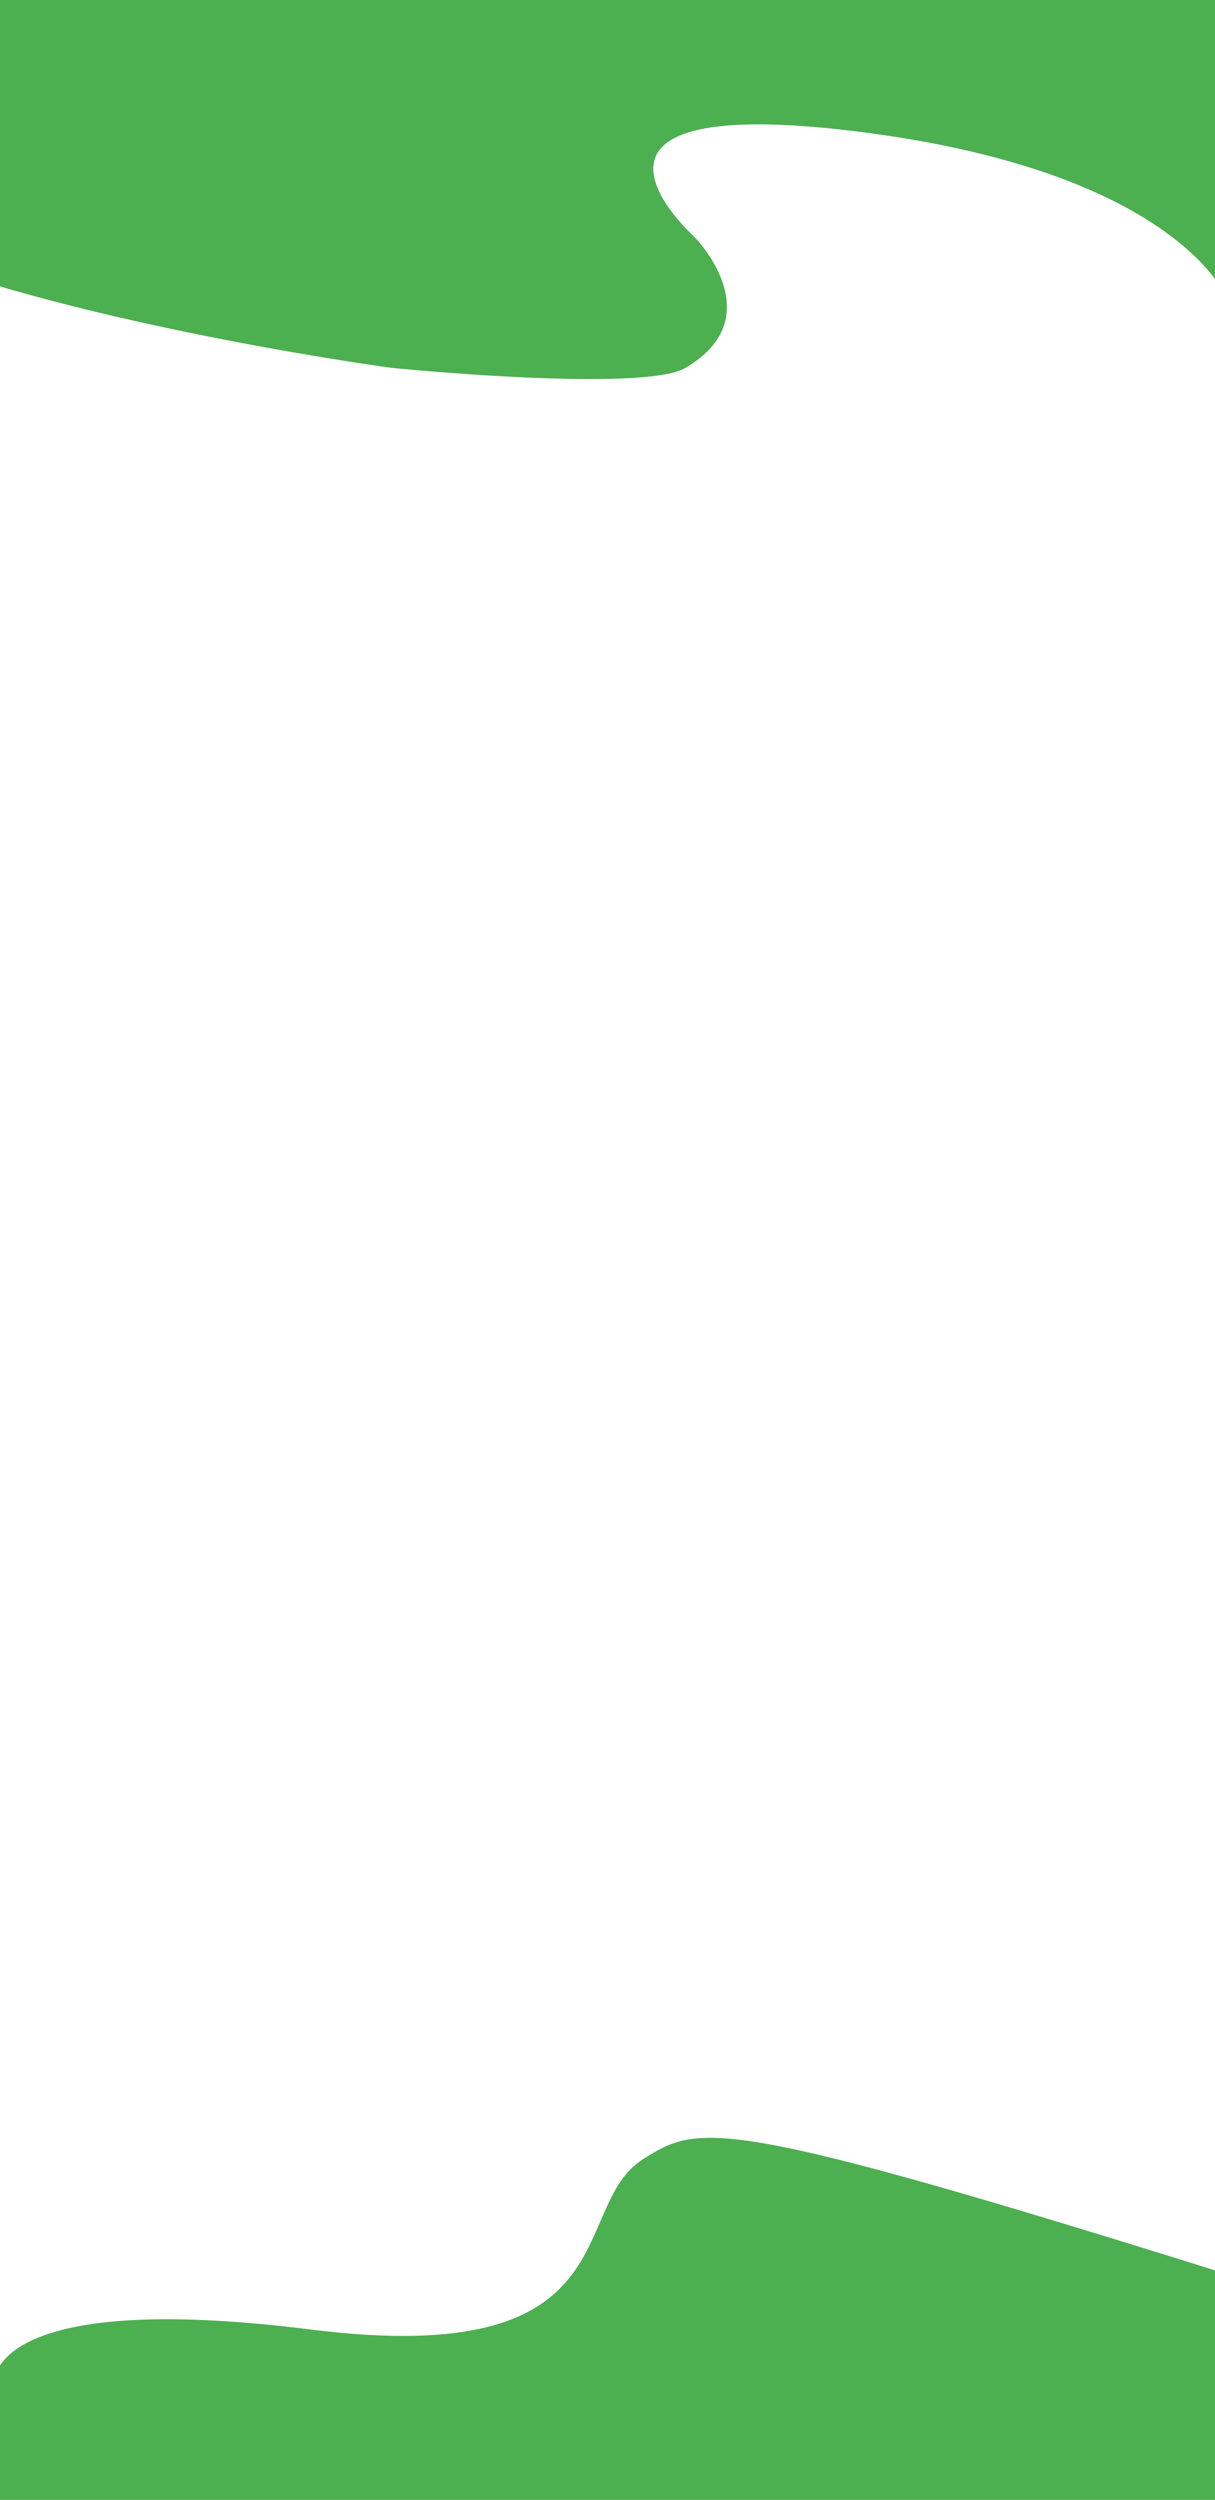 <svg xmlns="http://www.w3.org/2000/svg" xmlns:xlink="http://www.w3.org/1999/xlink" width="412" height="847" viewBox="0 0 412 847">
  <rect x="0" y="0" width="412" height="847" fill="#333333" stroke="none"/>
  <defs>
    <clipPath id="clip-Login_screen_2">
      <rect width="412" height="847"/>
    </clipPath>
  </defs>
  <g id="Login_screen_2" data-name="Login screen – 2" clip-path="url(#clip-Login_screen_2)">
    <rect width="412" height="847" fill="#fff"/>
    <path id="Path_8" data-name="Path 8" d="M-1722.784,24.713c-176.329-55.322-183.025-52.312-202.11-40.371-25.994,16.26-3.054,71.6-112.951,57.8s-107.149,18.041-107.149,18.041V170.541h422.209Z" transform="translate(2143.091 747.155)" fill="#4caf50"/>
    <path id="Path_9" data-name="Path 9" d="M-2145,141.1c63.436,19.629,140.925,30.014,140.925,30.014s84.916,8.5,99.476,0c29.759-17.377,3.118-44.346,3.118-44.346S-1957.1,77.3-1846.572,90.98s126.21,57.643,126.21,57.643V-3.55H-2145Z" transform="translate(2137 -46.451)" fill="#4caf50"/>
  </g>
</svg>

